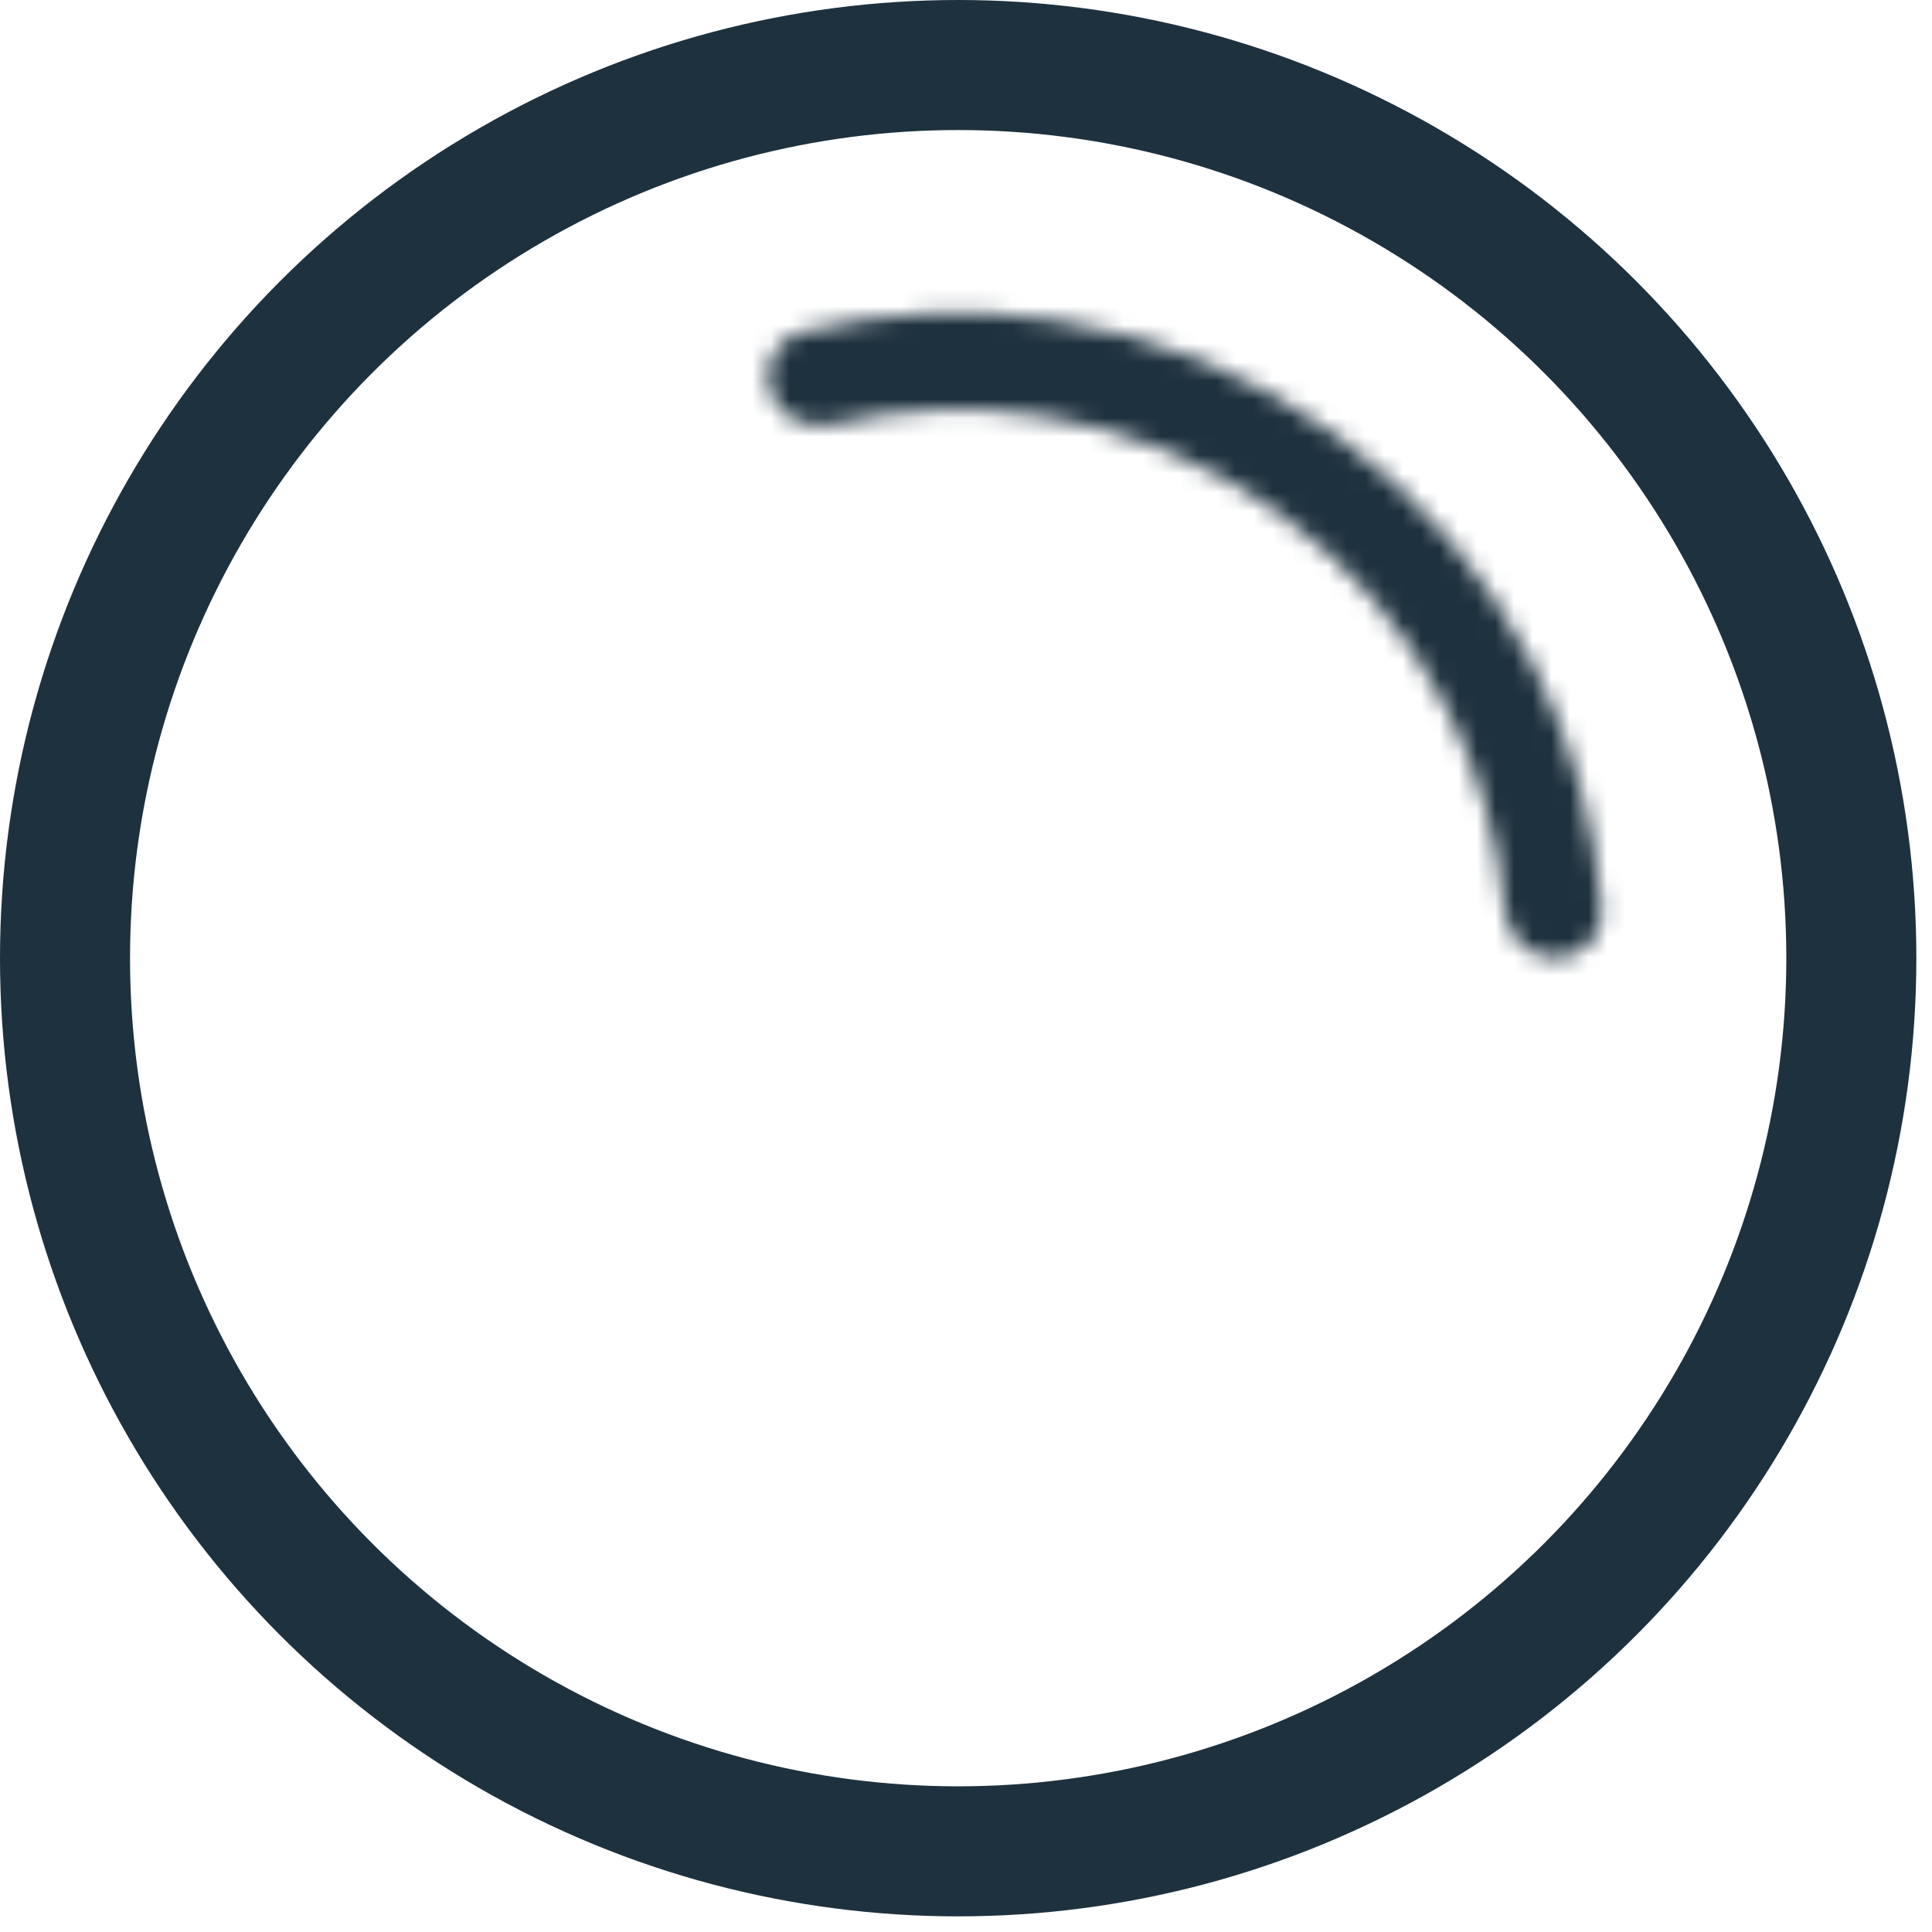 <svg width="104" height="104" viewBox="0 0 104 104" fill="none" xmlns="http://www.w3.org/2000/svg">
<circle cx="51.579" cy="51.579" r="48.079" stroke="#1E313E" stroke-width="7"/>
<mask id="path-2-inside-1_4908_1477" fill="white">
<path d="M83.71 51.579C85.149 51.579 86.326 50.411 86.218 48.976C85.872 44.376 84.613 39.882 82.505 35.76C80 30.863 76.368 26.631 71.908 23.412C67.448 20.193 62.287 18.079 56.851 17.244C52.274 16.542 47.612 16.762 43.138 17.883C41.742 18.233 41.004 19.718 41.457 21.083V21.083C41.91 22.449 43.383 23.176 44.783 22.845C48.471 21.973 52.299 21.817 56.06 22.395C60.681 23.104 65.068 24.901 68.859 27.637C72.65 30.373 75.737 33.97 77.866 38.133C79.599 41.52 80.656 45.203 80.99 48.977C81.117 50.41 82.272 51.579 83.71 51.579V51.579Z"/>
</mask>
<path d="M83.71 51.579C85.149 51.579 86.326 50.411 86.218 48.976C85.872 44.376 84.613 39.882 82.505 35.76C80 30.863 76.368 26.631 71.908 23.412C67.448 20.193 62.287 18.079 56.851 17.244C52.274 16.542 47.612 16.762 43.138 17.883C41.742 18.233 41.004 19.718 41.457 21.083V21.083C41.91 22.449 43.383 23.176 44.783 22.845C48.471 21.973 52.299 21.817 56.06 22.395C60.681 23.104 65.068 24.901 68.859 27.637C72.65 30.373 75.737 33.97 77.866 38.133C79.599 41.52 80.656 45.203 80.99 48.977C81.117 50.41 82.272 51.579 83.71 51.579V51.579Z" stroke="#1E313E" stroke-width="14" mask="url(#path-2-inside-1_4908_1477)"/>
</svg>
